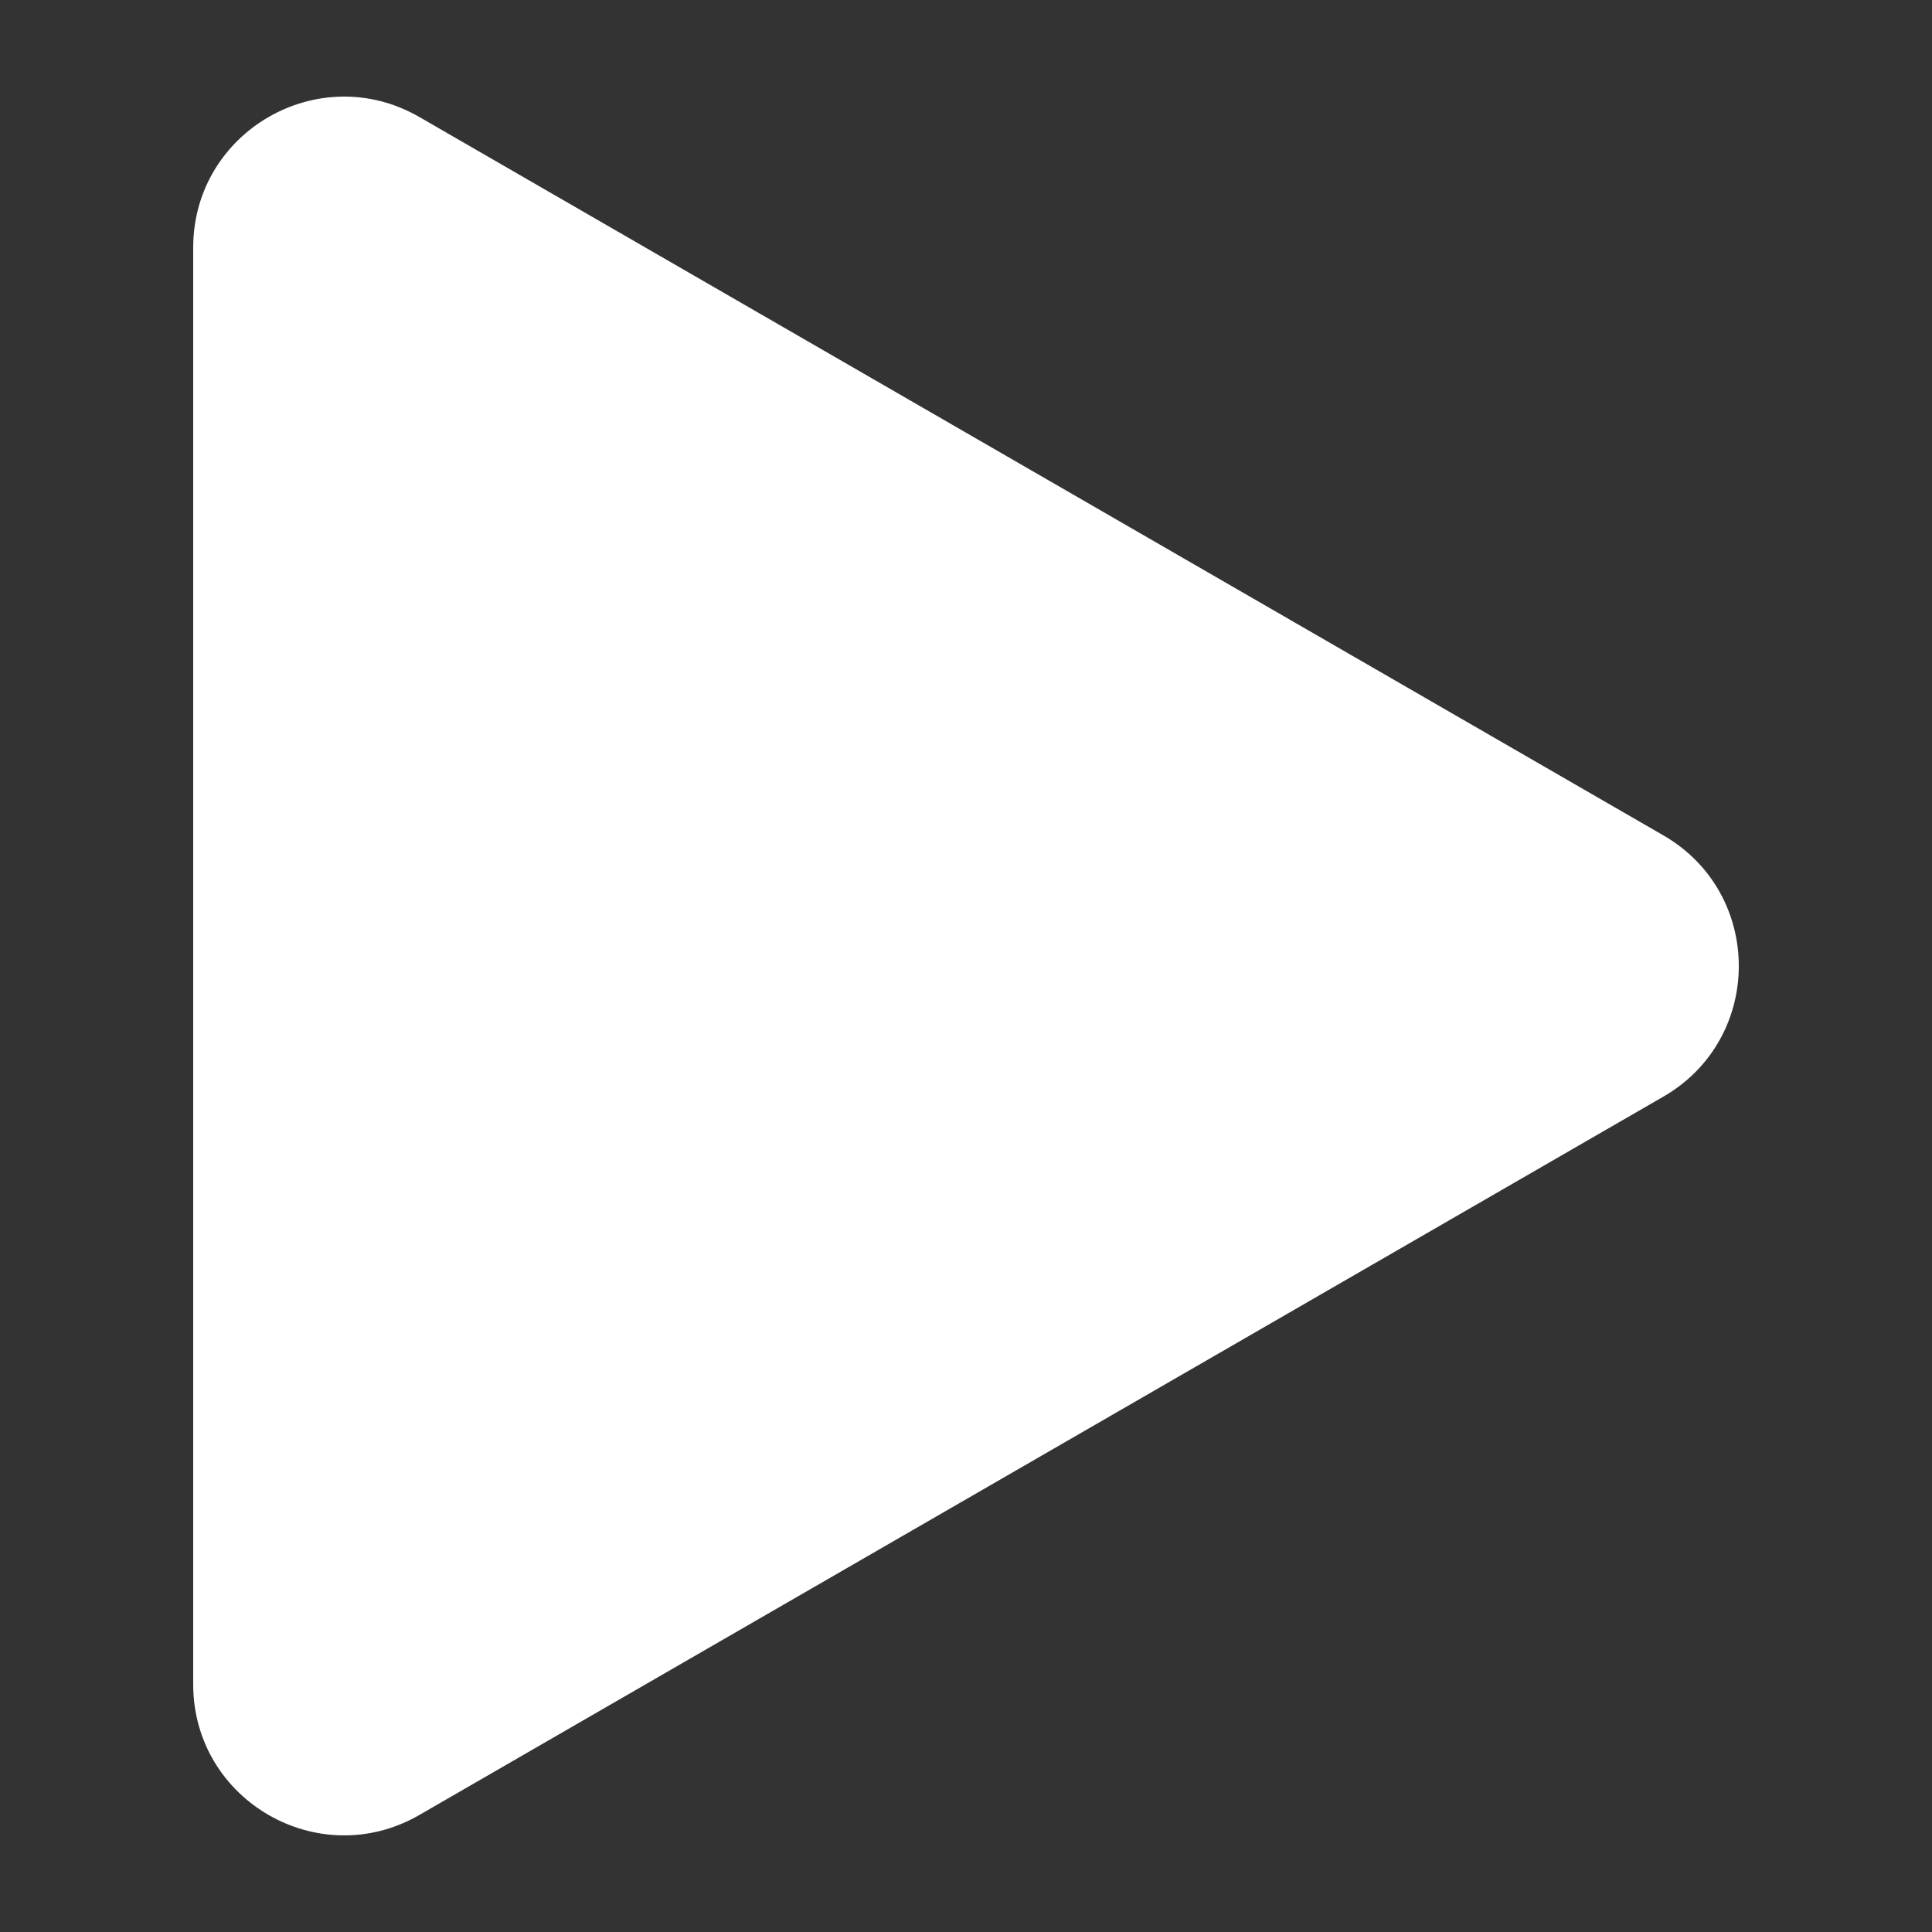 <svg width="100" height="100" viewBox="0 0 100 100" fill="none" xmlns="http://www.w3.org/2000/svg">
<rect x="0" y="0" width="100" height="100" fill="#333333" stroke="none"/>
<path d="M86.098 43.24C91.301 46.244 91.301 53.756 86.098 56.76L21.707 93.942C16.504 96.947 10 93.191 10 87.182L10 12.818C10 6.809 16.504 3.053 21.707 6.057L86.098 43.24Z" fill="white"/>
</svg>
